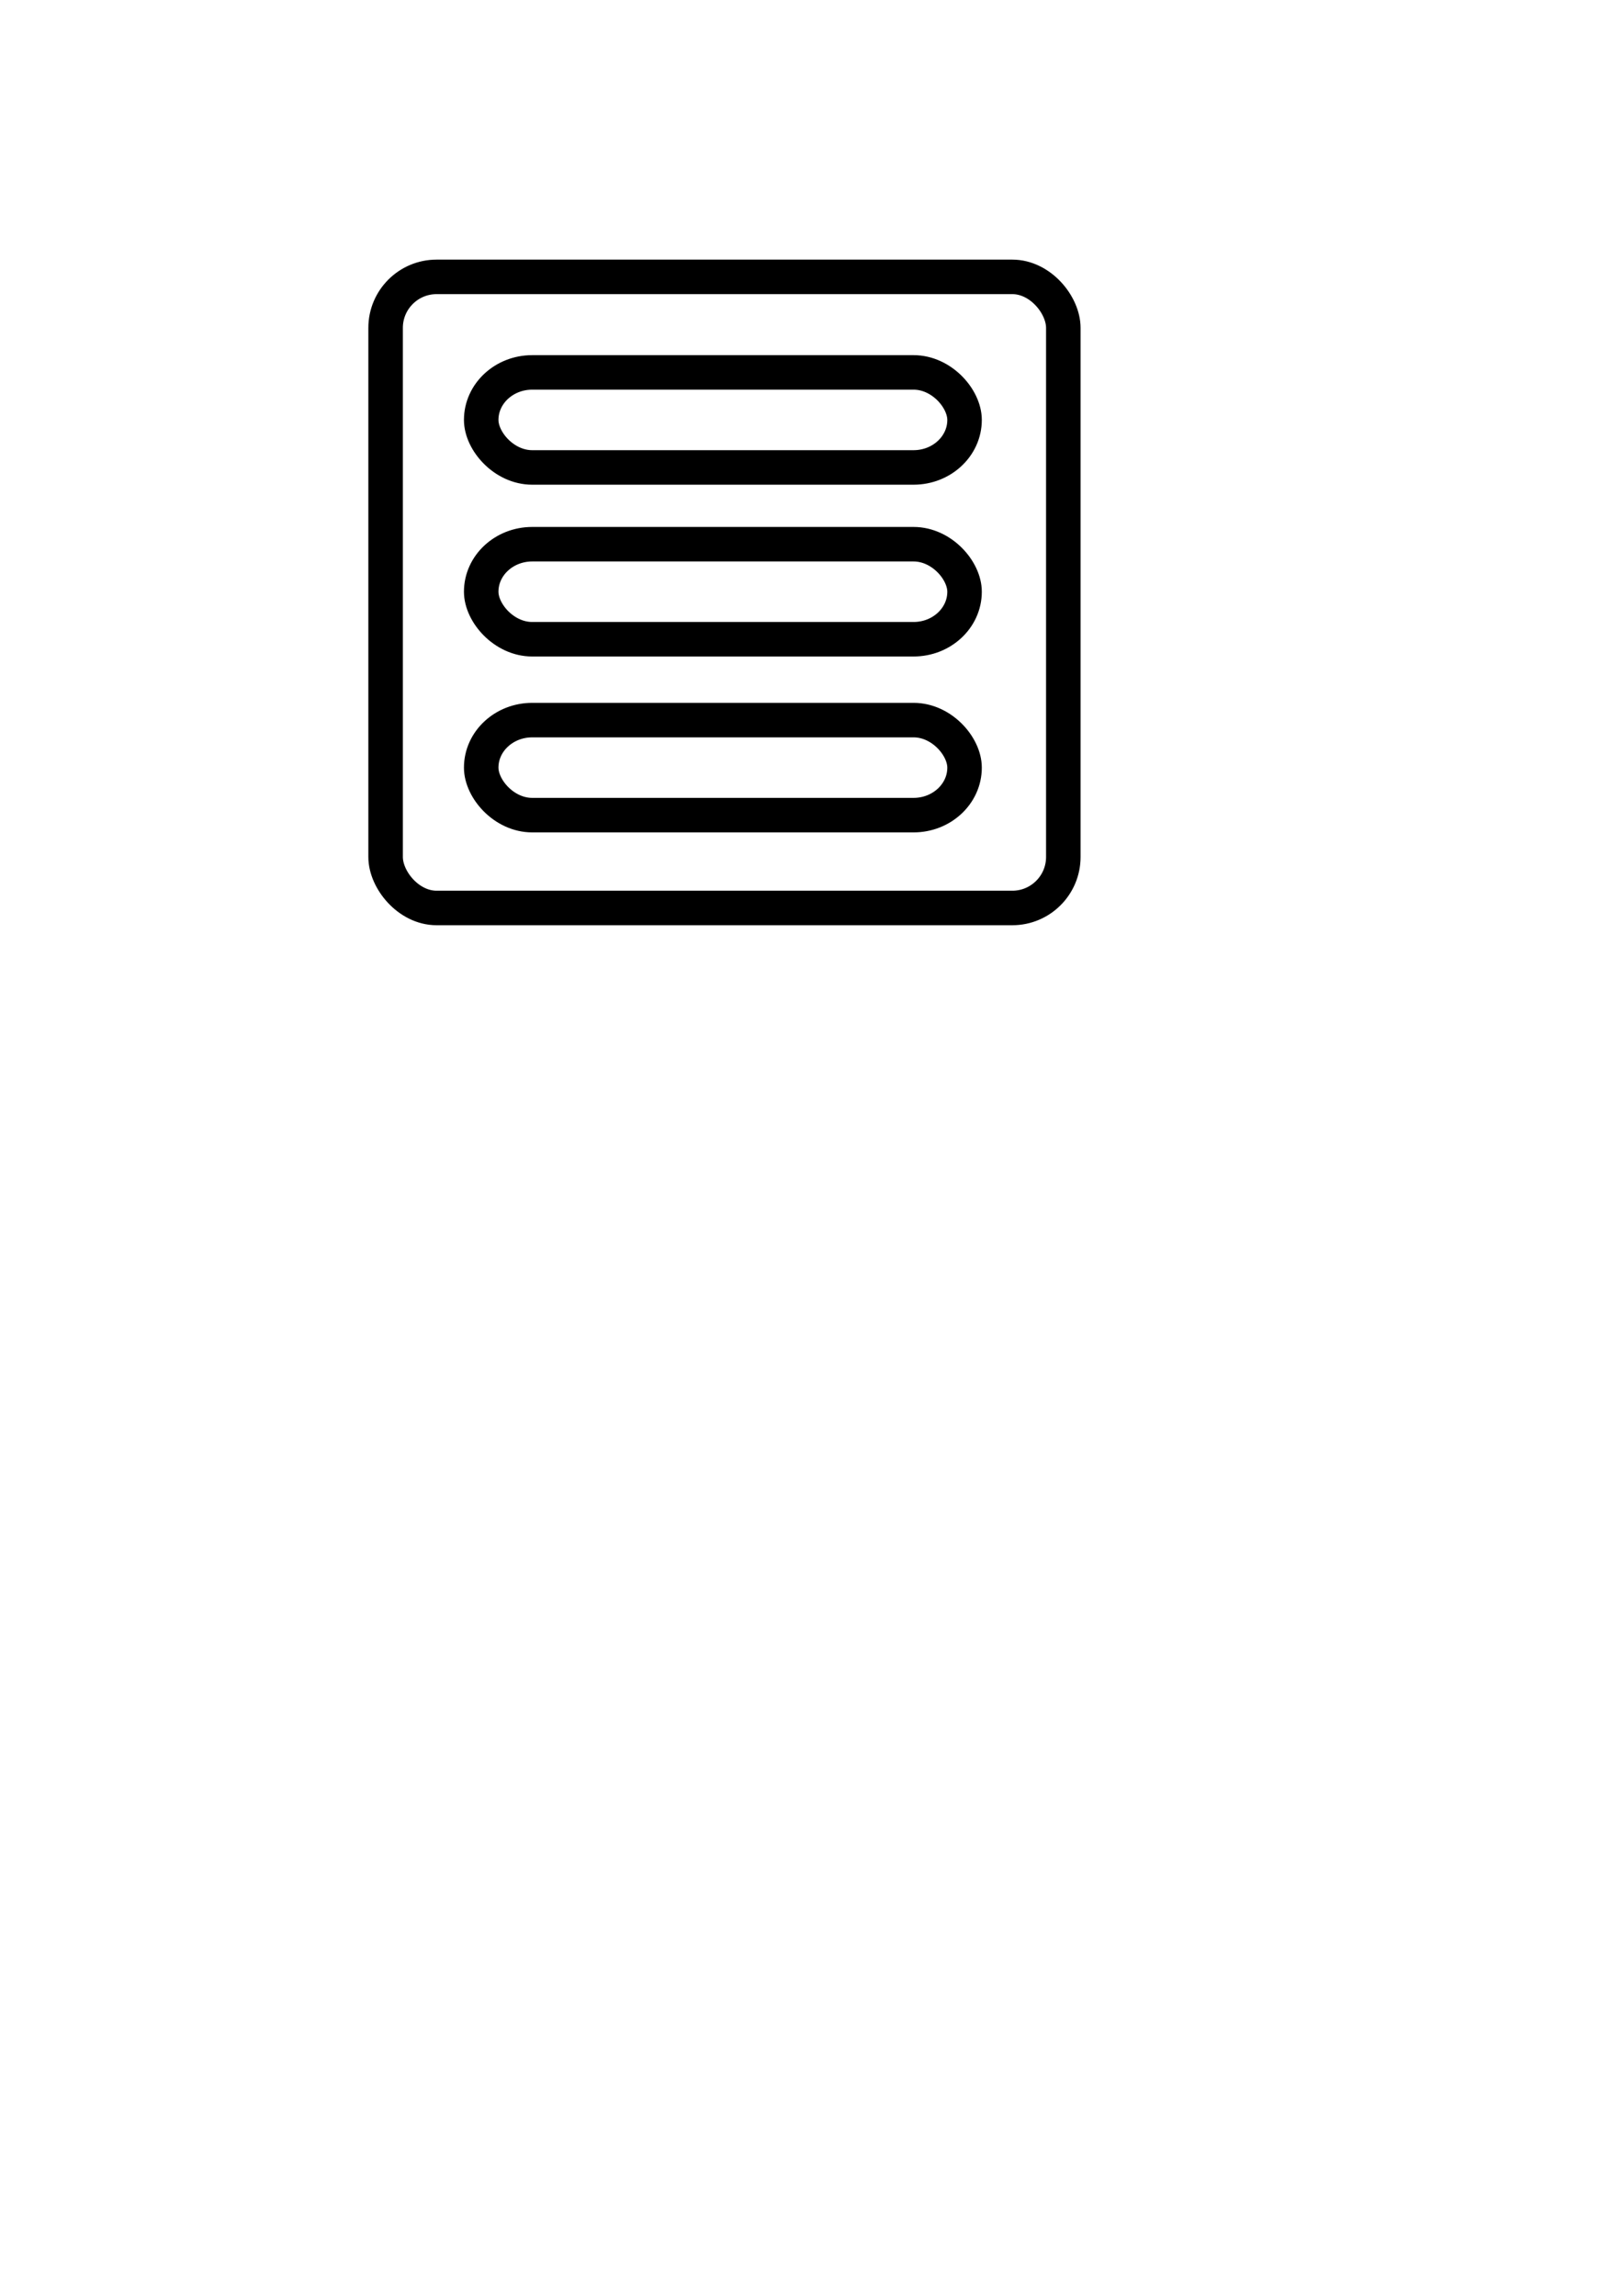 <?xml version="1.0" encoding="UTF-8" standalone="no"?>
<!-- Created with Inkscape (http://www.inkscape.org/) -->

<svg
   xmlns:dc="http://purl.org/dc/elements/1.1/"
   xmlns:cc="http://creativecommons.org/ns#"
   xmlns:rdf="http://www.w3.org/1999/02/22-rdf-syntax-ns#"
   xmlns:svg="http://www.w3.org/2000/svg"
   xmlns="http://www.w3.org/2000/svg"
   xmlns:sodipodi="http://sodipodi.sourceforge.net/DTD/sodipodi-0.dtd"
   xmlns:inkscape="http://www.inkscape.org/namespaces/inkscape"
   width="210mm"
   height="297mm"
   viewBox="0 0 210 297"
   version="1.1"
   id="svg8"
   inkscape:version="0.92.4 (5da689c313, 2019-01-14)"
   sodipodi:docname="options.svg">
  <defs
     id="defs2" />
  <sodipodi:namedview
     id="base"
     pagecolor="#ffffff"
     bordercolor="#666666"
     borderopacity="1.0"
     inkscape:pageopacity="0.0"
     inkscape:pageshadow="2"
     inkscape:zoom="0.7"
     inkscape:cx="412.15076"
     inkscape:cy="969.68139"
     inkscape:document-units="mm"
     inkscape:current-layer="layer1"
     showgrid="false"
     inkscape:window-width="1440"
     inkscape:window-height="829"
     inkscape:window-x="-8"
     inkscape:window-y="-8"
     inkscape:window-maximized="1" />
  <g
     inkscape:label="Layer 1"
     inkscape:groupmode="layer"
     id="layer1">
    <rect
       style="fill:none;fill-opacity:1;stroke:#000000;stroke-width:4.465;stroke-linecap:round;stroke-linejoin:round;stroke-miterlimit:4.9;stroke-dasharray:none;stroke-opacity:1;paint-order:fill markers stroke"
       id="rect815"
       width="87.69"
       height="81.643"
       x="49.893"
       y="35.818"
       rx="6.6"
       inkscape:export-xdpi="96"
       inkscape:export-ydpi="96" />
    <rect
       style="fill:none;fill-opacity:1;stroke:#000000;stroke-width:4.465;stroke-linecap:round;stroke-linejoin:round;stroke-miterlimit:4.9;stroke-dasharray:none;stroke-opacity:1;paint-order:fill markers stroke"
       id="rect817"
       width="62.541"
       height="12.294"
       x="62.263"
       y="48.177"
       rx="6.6"
       inkscape:export-xdpi="96"
       inkscape:export-ydpi="96" />
    <rect
       rx="6.6"
       y="70.402"
       x="62.263"
       height="12.294"
       width="62.541"
       id="rect836"
       style="fill:none;fill-opacity:1;stroke:#000000;stroke-width:4.465;stroke-linecap:round;stroke-linejoin:round;stroke-miterlimit:4.9;stroke-dasharray:none;stroke-opacity:1;paint-order:fill markers stroke"
       inkscape:export-xdpi="96"
       inkscape:export-ydpi="96" />
    <rect
       style="fill:none;fill-opacity:1;stroke:#000000;stroke-width:4.465;stroke-linecap:round;stroke-linejoin:round;stroke-miterlimit:4.9;stroke-dasharray:none;stroke-opacity:1;paint-order:fill markers stroke"
       id="rect840"
       width="62.541"
       height="12.294"
       x="62.263"
       y="93.157"
       rx="6.6"
       inkscape:export-xdpi="96"
       inkscape:export-ydpi="96" />
  </g>
</svg>
